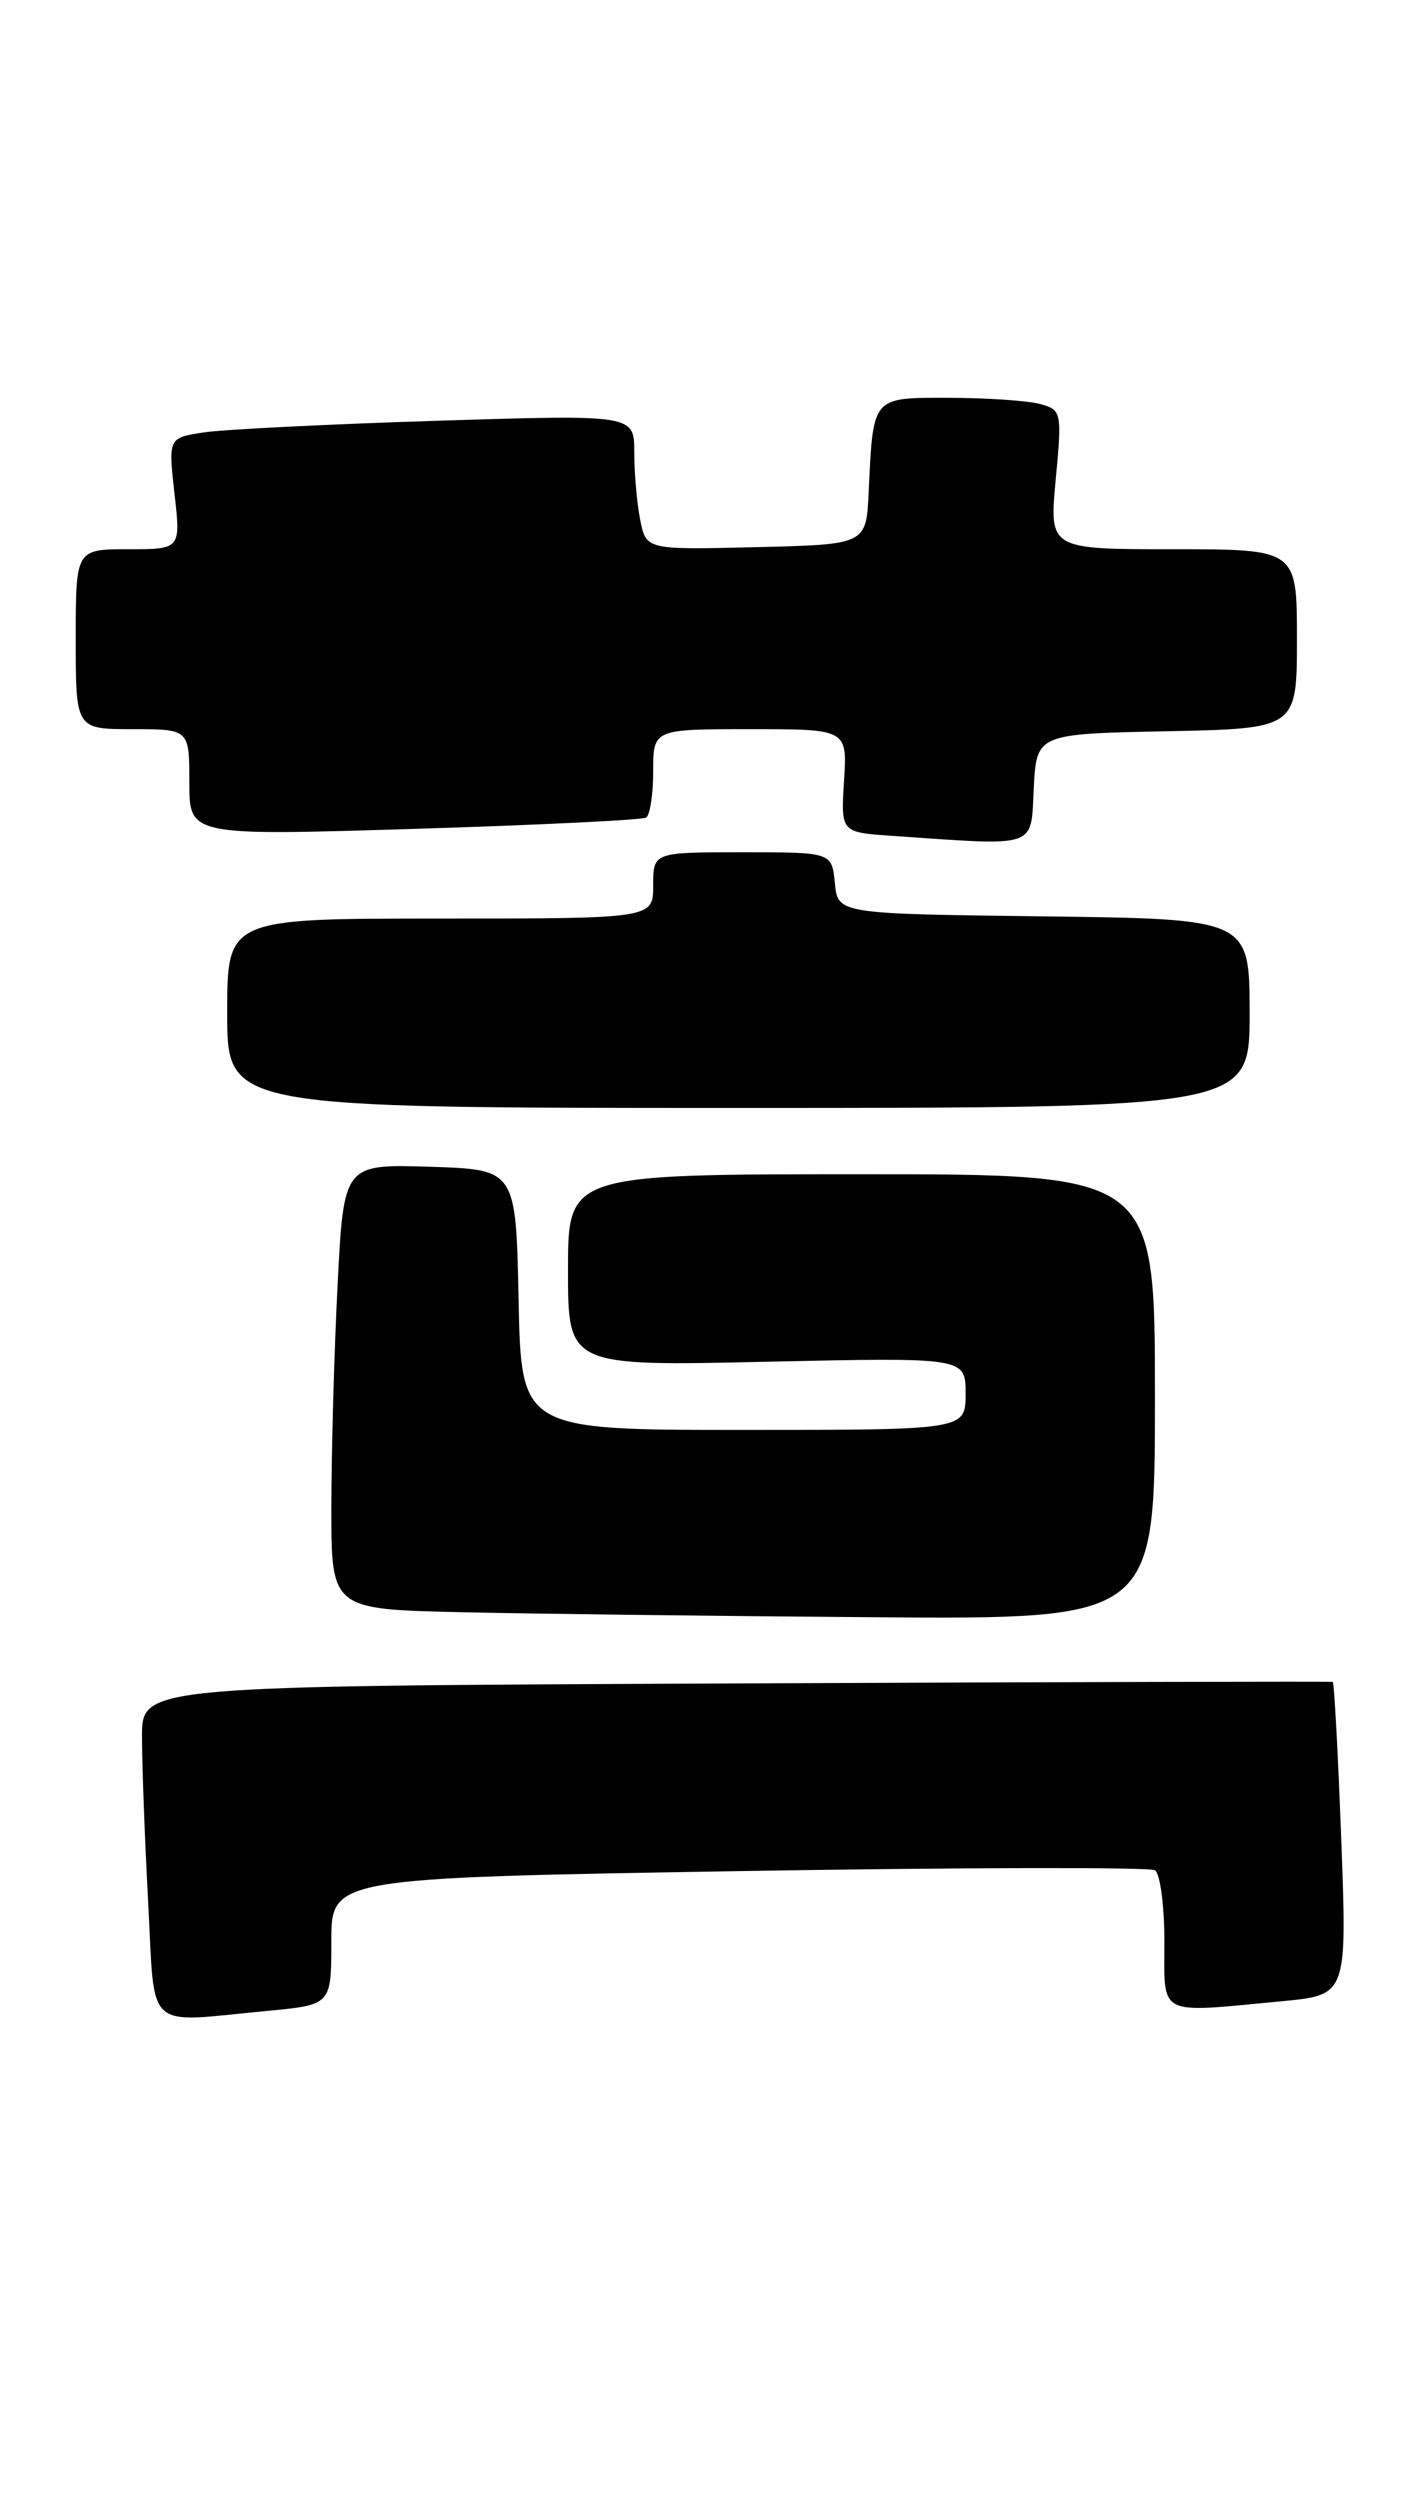 <?xml version="1.0" encoding="UTF-8" standalone="no"?>
<!DOCTYPE svg PUBLIC "-//W3C//DTD SVG 1.1//EN" "http://www.w3.org/Graphics/SVG/1.1/DTD/svg11.dtd" >
<svg xmlns="http://www.w3.org/2000/svg" xmlns:xlink="http://www.w3.org/1999/xlink" version="1.1" viewBox="0 0 150 264">
 <g >
 <path fill="currentColor"
d=" M 28.25 212.35 C 35.00 211.71 35.00 211.71 35.00 205.01 C 35.00 198.31 35.00 198.31 78.00 197.59 C 101.64 197.20 121.44 197.16 122.00 197.50 C 122.55 197.84 123.00 201.24 123.00 205.06 C 123.00 213.03 122.13 212.59 135.40 211.33 C 142.30 210.68 142.30 210.68 141.68 194.21 C 141.34 185.14 140.94 177.68 140.78 177.61 C 140.63 177.55 112.26 177.62 77.75 177.77 C 15.00 178.04 15.00 178.04 15.00 183.37 C 15.00 186.29 15.29 194.16 15.65 200.84 C 16.40 214.77 15.11 213.59 28.25 212.35 Z  M 122.00 147.50 C 122.00 124.00 122.00 124.00 91.00 124.00 C 60.00 124.00 60.00 124.00 60.00 134.13 C 60.00 144.27 60.00 144.27 81.00 143.80 C 102.00 143.34 102.00 143.34 102.00 147.17 C 102.00 151.00 102.00 151.00 78.53 151.00 C 55.06 151.00 55.06 151.00 54.78 137.25 C 54.50 123.50 54.50 123.50 45.41 123.21 C 36.31 122.93 36.31 122.93 35.66 135.71 C 35.30 142.75 35.01 153.32 35.00 159.22 C 35.00 169.94 35.00 169.94 48.75 170.25 C 56.31 170.42 75.89 170.66 92.25 170.78 C 122.00 171.00 122.00 171.00 122.00 147.50 Z  M 132.00 107.02 C 132.00 97.04 132.00 97.04 110.25 96.77 C 88.50 96.50 88.50 96.50 88.19 93.25 C 87.87 90.00 87.87 90.00 78.44 90.00 C 69.00 90.00 69.00 90.00 69.00 93.50 C 69.00 97.00 69.00 97.00 46.50 97.00 C 24.00 97.00 24.00 97.00 24.00 107.00 C 24.00 117.00 24.00 117.00 78.00 117.00 C 132.00 117.00 132.00 117.00 132.00 107.02 Z  M 109.20 83.25 C 109.50 77.50 109.50 77.50 123.25 77.22 C 137.00 76.94 137.00 76.94 137.00 67.47 C 137.00 58.00 137.00 58.00 123.91 58.00 C 110.83 58.00 110.83 58.00 111.52 50.64 C 112.19 43.50 112.14 43.27 109.85 42.66 C 108.56 42.31 104.25 42.02 100.27 42.01 C 92.05 42.00 92.24 41.78 91.76 52.00 C 91.50 57.50 91.50 57.50 79.88 57.78 C 68.26 58.06 68.26 58.06 67.63 54.91 C 67.28 53.17 67.00 49.96 67.00 47.76 C 67.00 43.78 67.00 43.78 46.25 44.43 C 34.84 44.79 23.76 45.34 21.63 45.65 C 17.77 46.22 17.77 46.22 18.43 52.11 C 19.10 58.00 19.10 58.00 13.55 58.00 C 8.00 58.00 8.00 58.00 8.00 67.50 C 8.00 77.00 8.00 77.00 14.00 77.00 C 20.00 77.00 20.00 77.00 20.00 82.63 C 20.00 88.26 20.00 88.26 43.75 87.53 C 56.81 87.13 67.84 86.59 68.25 86.34 C 68.66 86.09 69.00 83.88 69.00 81.44 C 69.00 77.00 69.00 77.00 79.25 77.00 C 89.50 77.00 89.50 77.00 89.16 82.44 C 88.82 87.89 88.82 87.89 94.16 88.26 C 109.80 89.34 108.87 89.66 109.20 83.25 Z "/>
</g>
</svg>